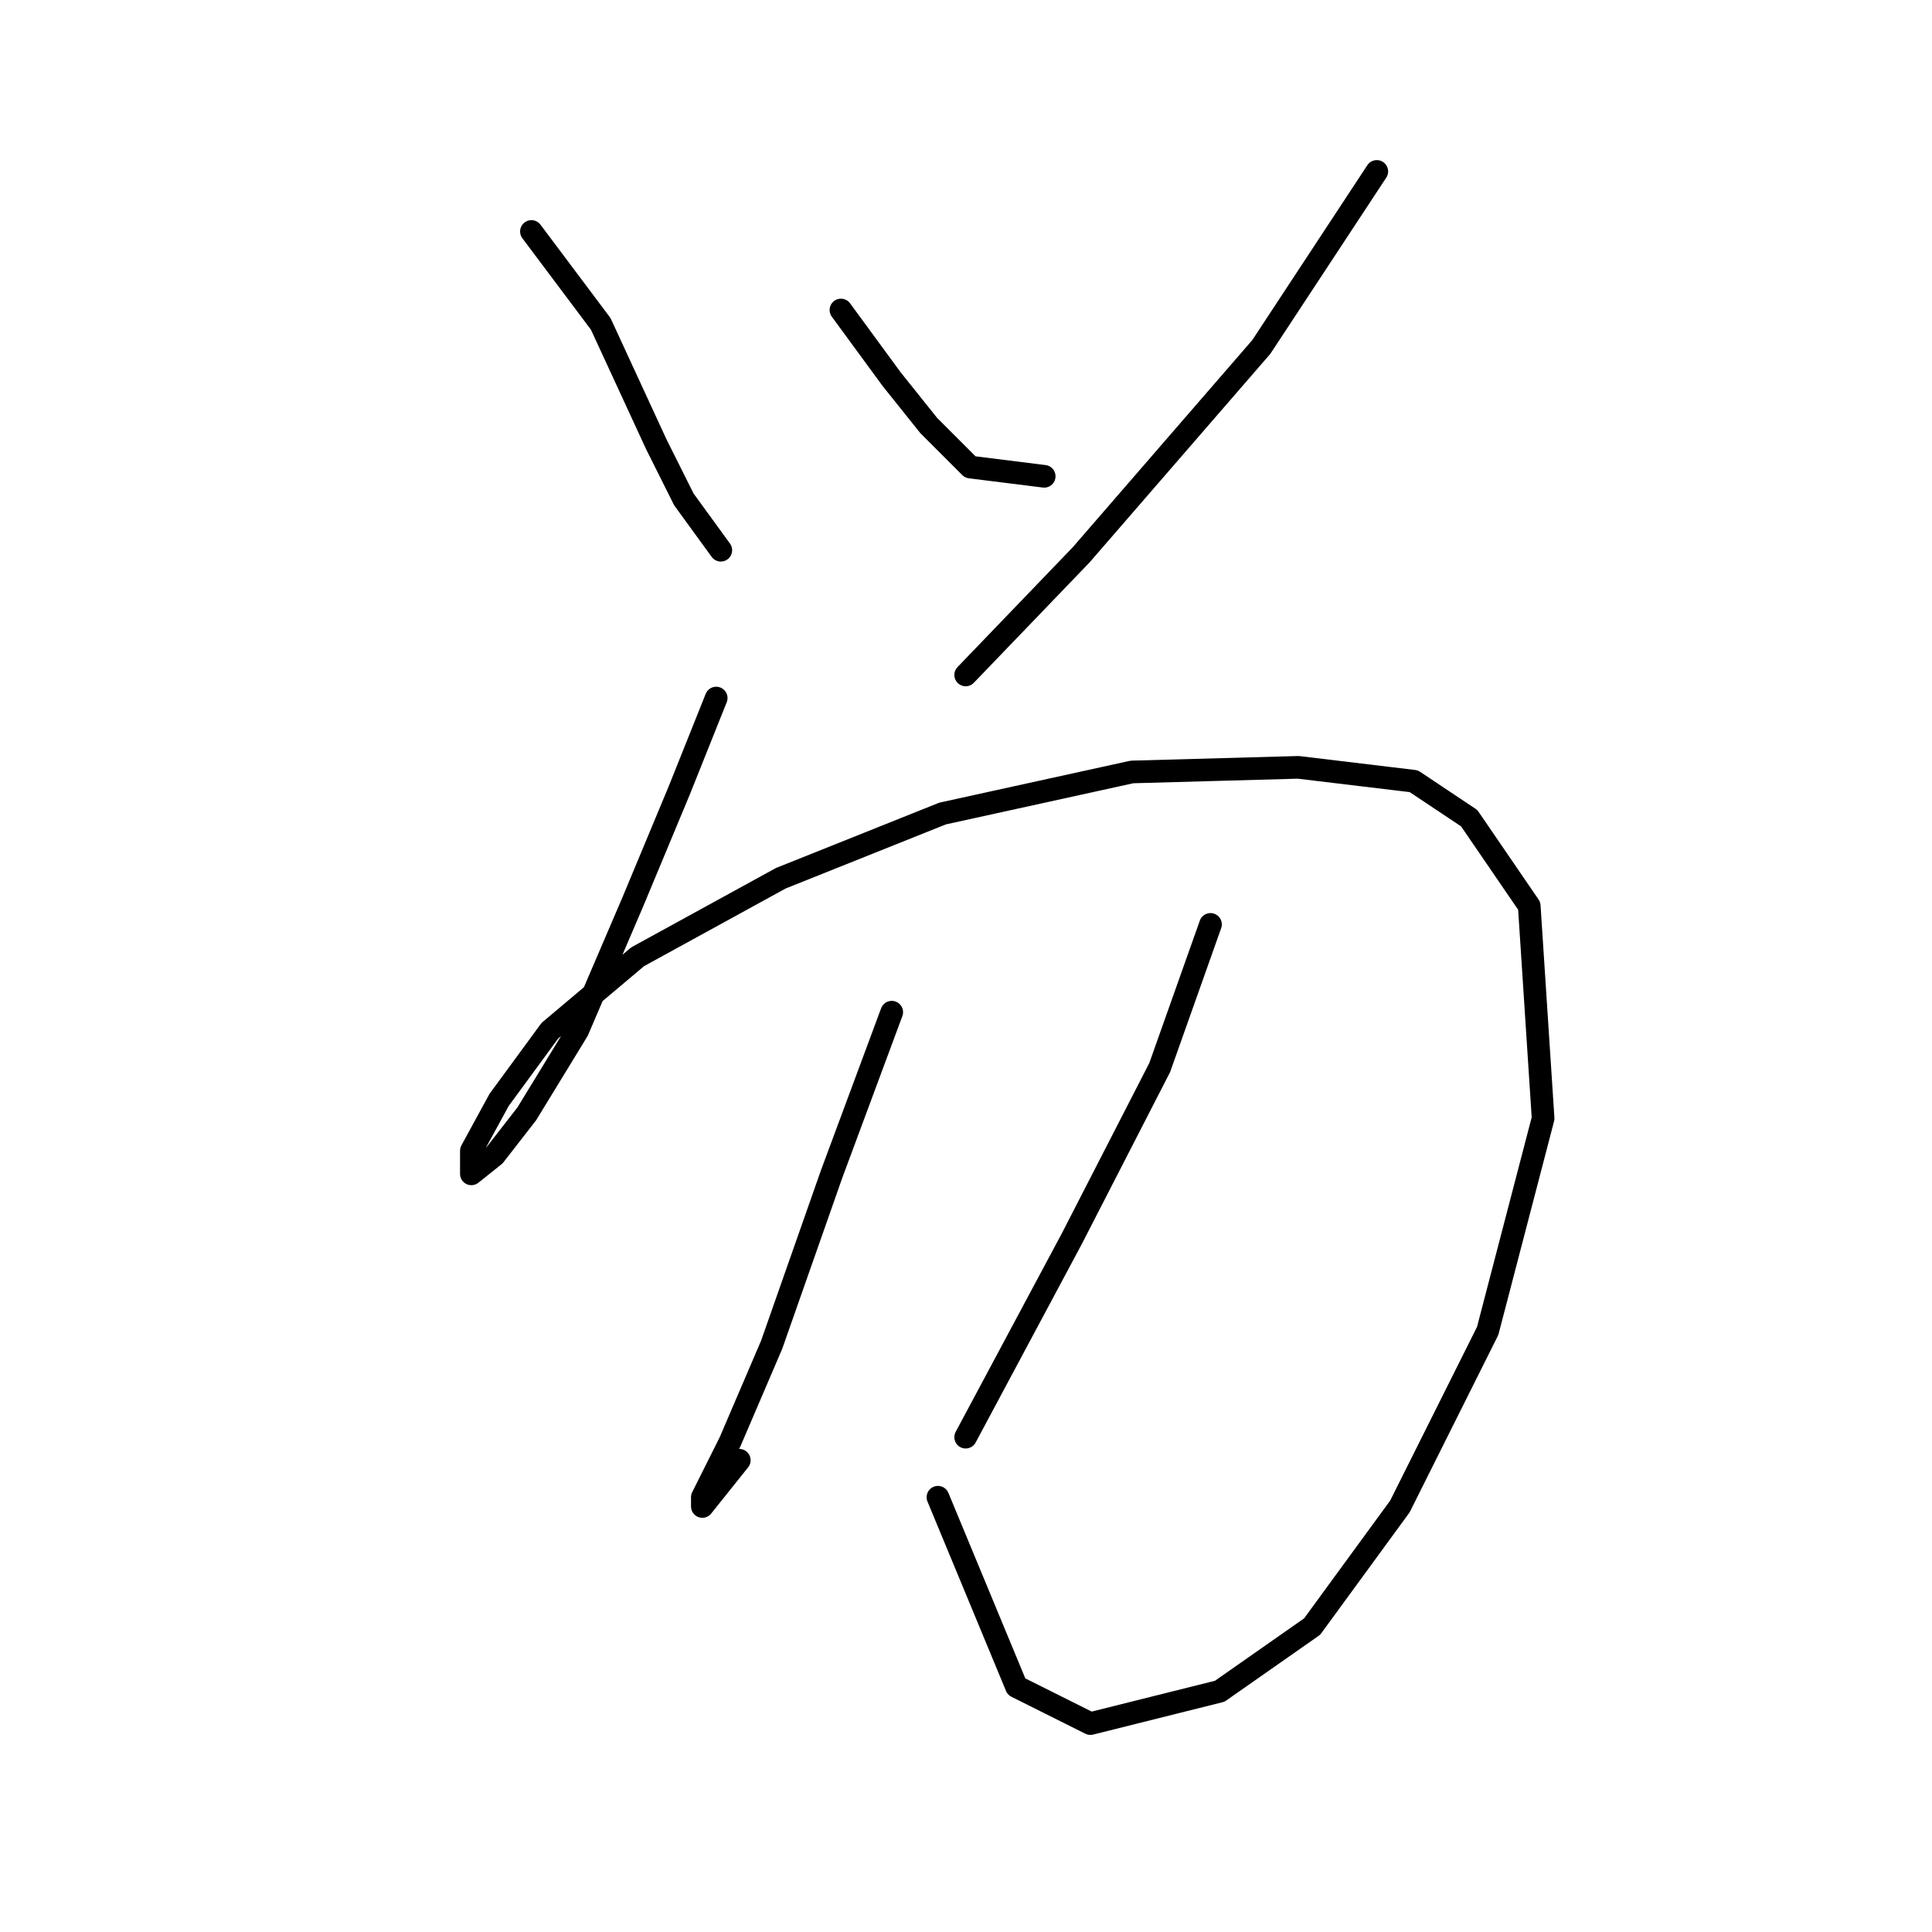 <?xml version="1.0" standalone="no"?>
    <svg width="256" height="256" xmlns="http://www.w3.org/2000/svg" version="1.1">
    <polyline stroke="black" stroke-width="3" stroke-linecap="round" fill="transparent" stroke-linejoin="round" points="70.416 30.671 79.598 42.914 83.271 50.871 86.943 58.829 90.616 66.174 95.513 72.907 95.513 72.907 " />
        <polyline stroke="black" stroke-width="3" stroke-linecap="round" fill="transparent" stroke-linejoin="round" points="111.428 41.077 118.161 50.259 123.058 56.38 128.567 61.889 138.361 63.113 138.361 63.113 " />
        <polyline stroke="black" stroke-width="3" stroke-linecap="round" fill="transparent" stroke-linejoin="round" points="182.433 22.714 167.13 45.974 143.258 73.519 127.955 89.434 127.955 89.434 " />
        <polyline stroke="black" stroke-width="3" stroke-linecap="round" fill="transparent" stroke-linejoin="round" points="94.901 92.495 90.004 104.737 83.883 119.428 76.537 136.567 69.804 147.585 65.519 153.094 62.459 155.543 62.459 152.482 66.131 145.749 72.865 136.567 84.495 126.773 103.47 116.367 124.894 107.798 149.991 102.289 172.027 101.677 187.33 103.513 194.675 108.41 202.633 120.04 204.469 148.197 197.124 176.354 185.494 199.615 173.863 215.53 161.621 224.099 144.482 228.384 134.688 223.487 124.282 198.39 124.282 198.39 " />
        <polyline stroke="black" stroke-width="3" stroke-linecap="round" fill="transparent" stroke-linejoin="round" points="118.161 134.119 110.204 155.543 102.246 178.191 96.737 191.045 93.064 198.39 93.064 199.615 97.961 193.494 97.961 193.494 " />
        <polyline stroke="black" stroke-width="3" stroke-linecap="round" fill="transparent" stroke-linejoin="round" points="160.397 122.488 153.664 141.464 142.034 164.112 127.955 190.433 127.955 190.433 " />
        </svg>